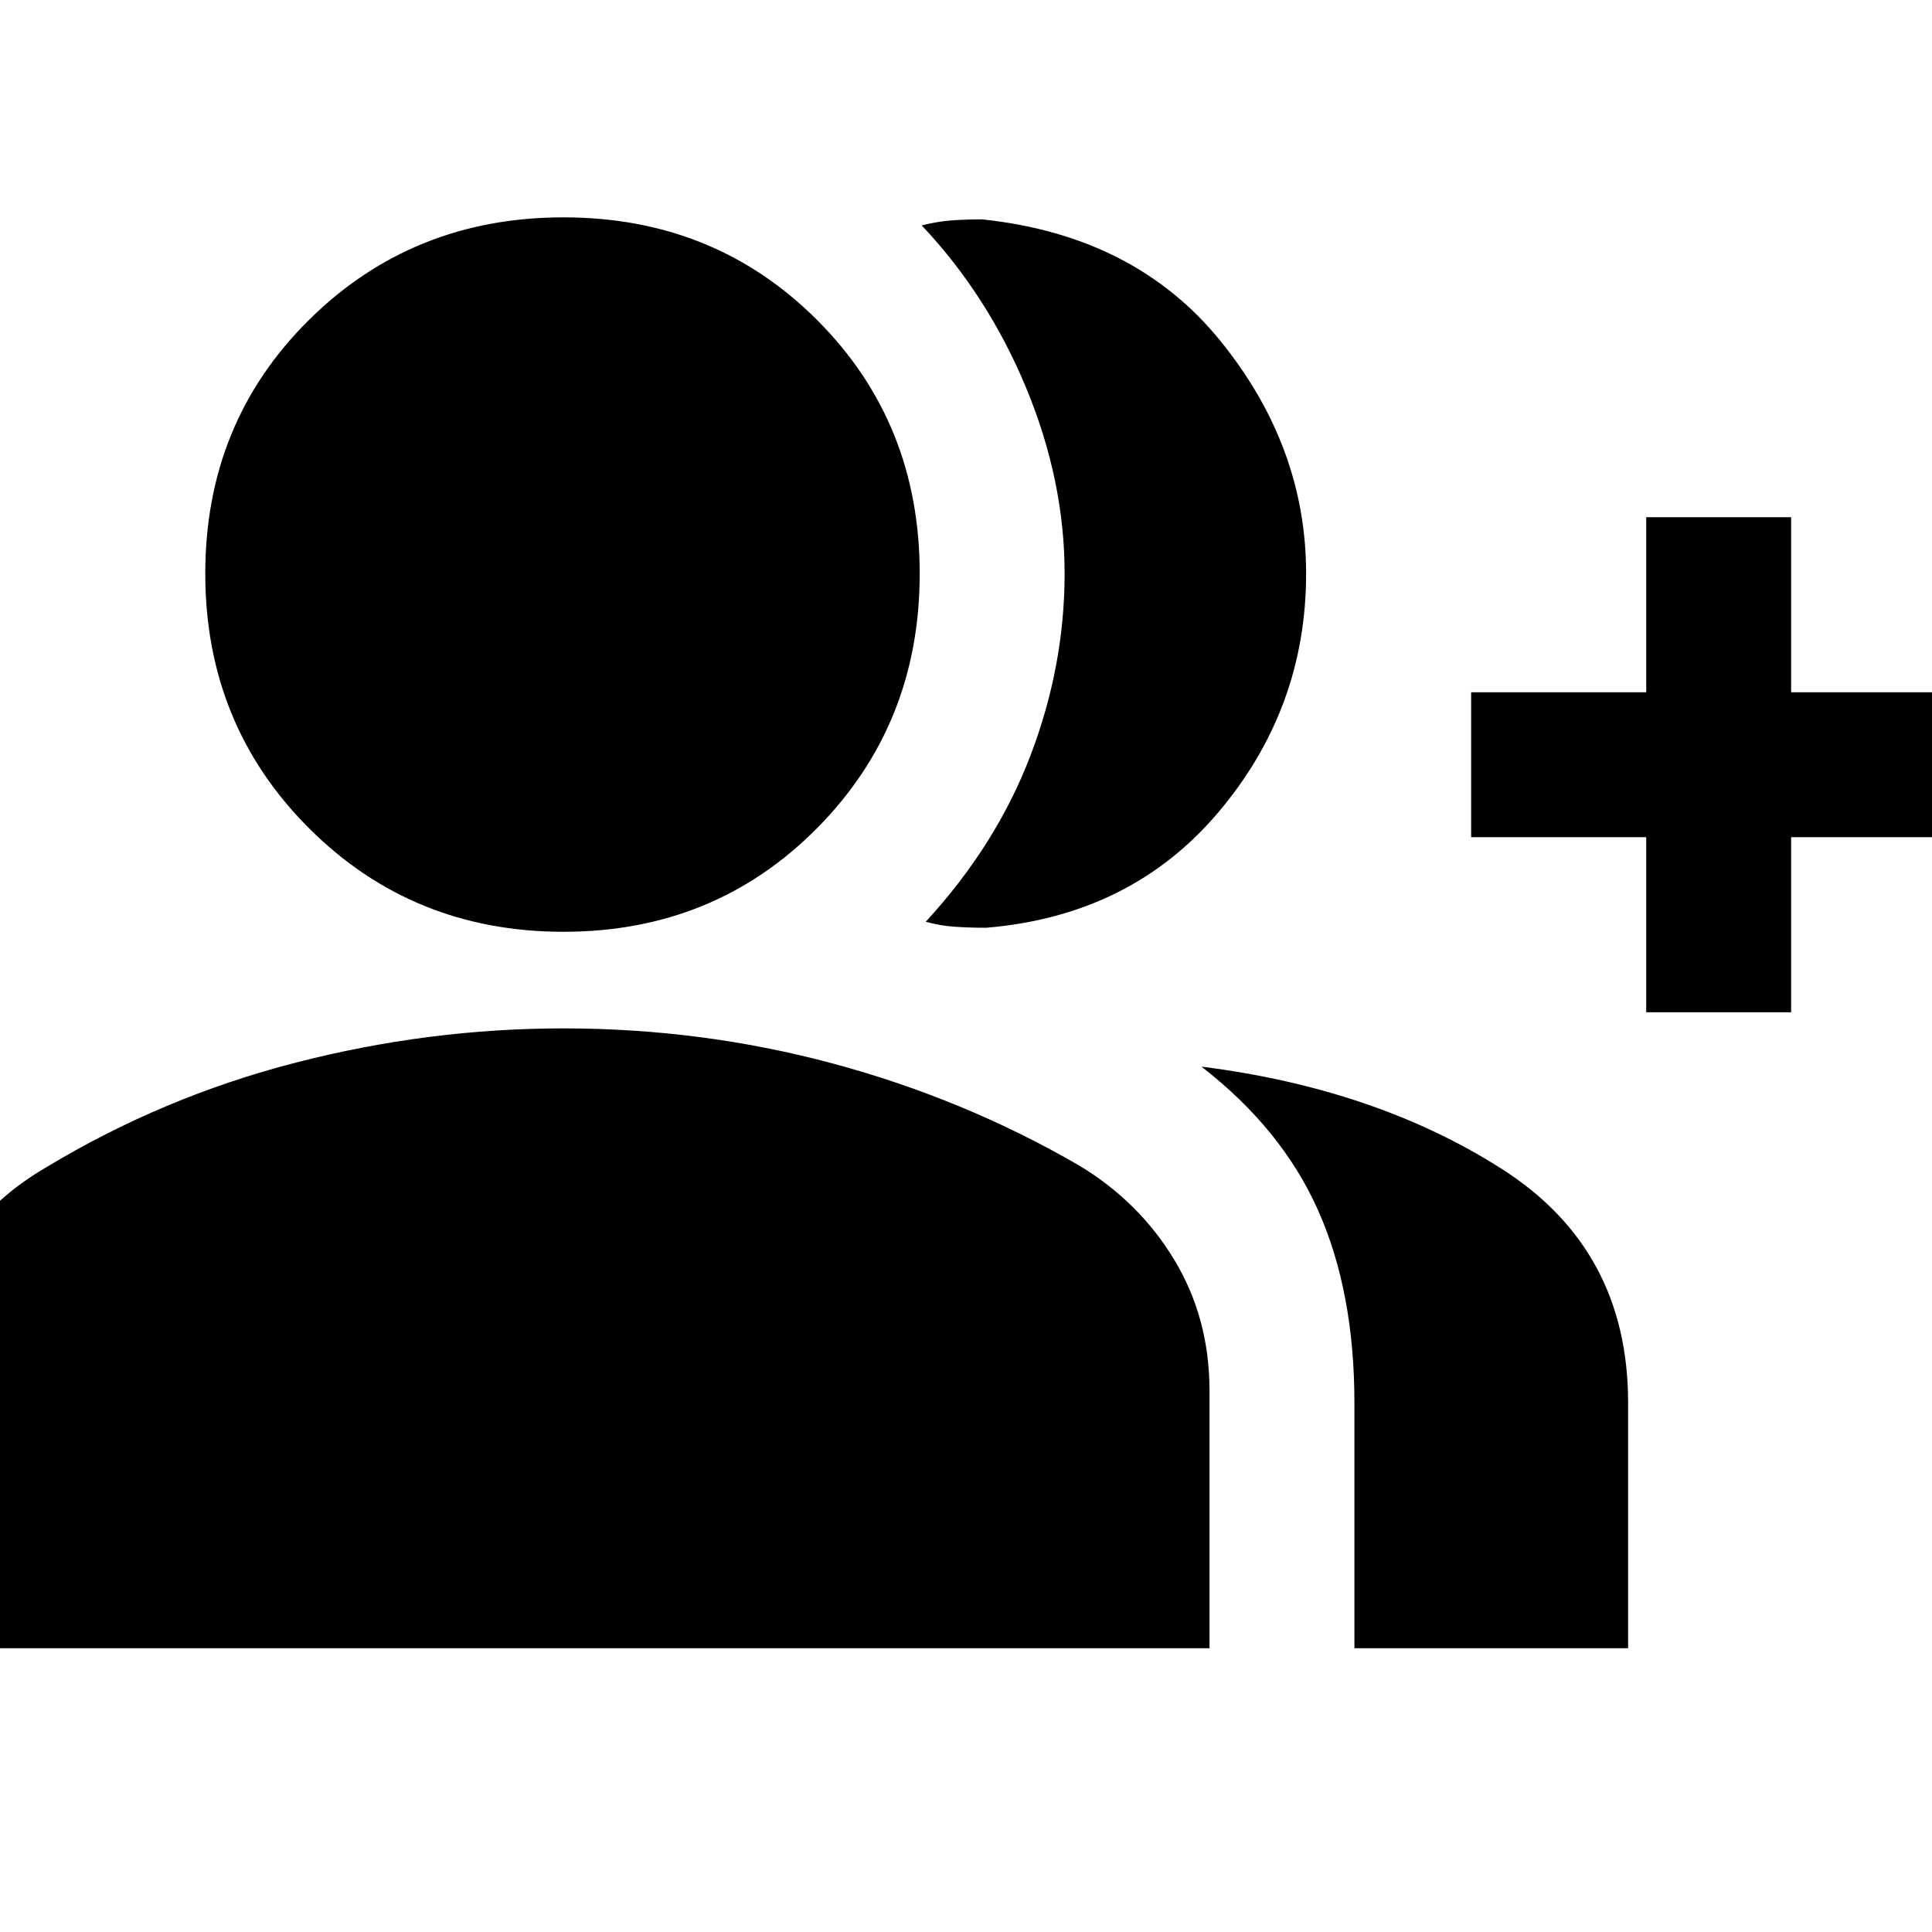 <svg xmlns="http://www.w3.org/2000/svg" height="20" viewBox="0 -960 960 960" width="20"><path d="M460-502q35-38 52-82.5t17-90.5q0-46-19-92t-52-81q8-2 15-2.5t15-.5q76 8 118.5 60.5T649-675q0 67-43.5 118.5T490-499q-8 0-15.5-.5T460-502Zm213 361v-122q0-55-18-95.5T597-430q87 11 149.5 51T809-263v122H673Zm145-316v-87h-87v-72h87v-87h72v87h87v72h-87v87h-72Zm-538-40q-75 0-126.5-51.5T102-675q0-75 51.5-126T280-852q75 0 126 51t51 126q0 75-51 126.5T280-497ZM-42-141v-128q0-34 17-63.5T23-380q58-35 124-52t133-17q69 0 134 17.5T536-381q30 18 47.5 47t17.5 65v128H-42Z"/></svg>